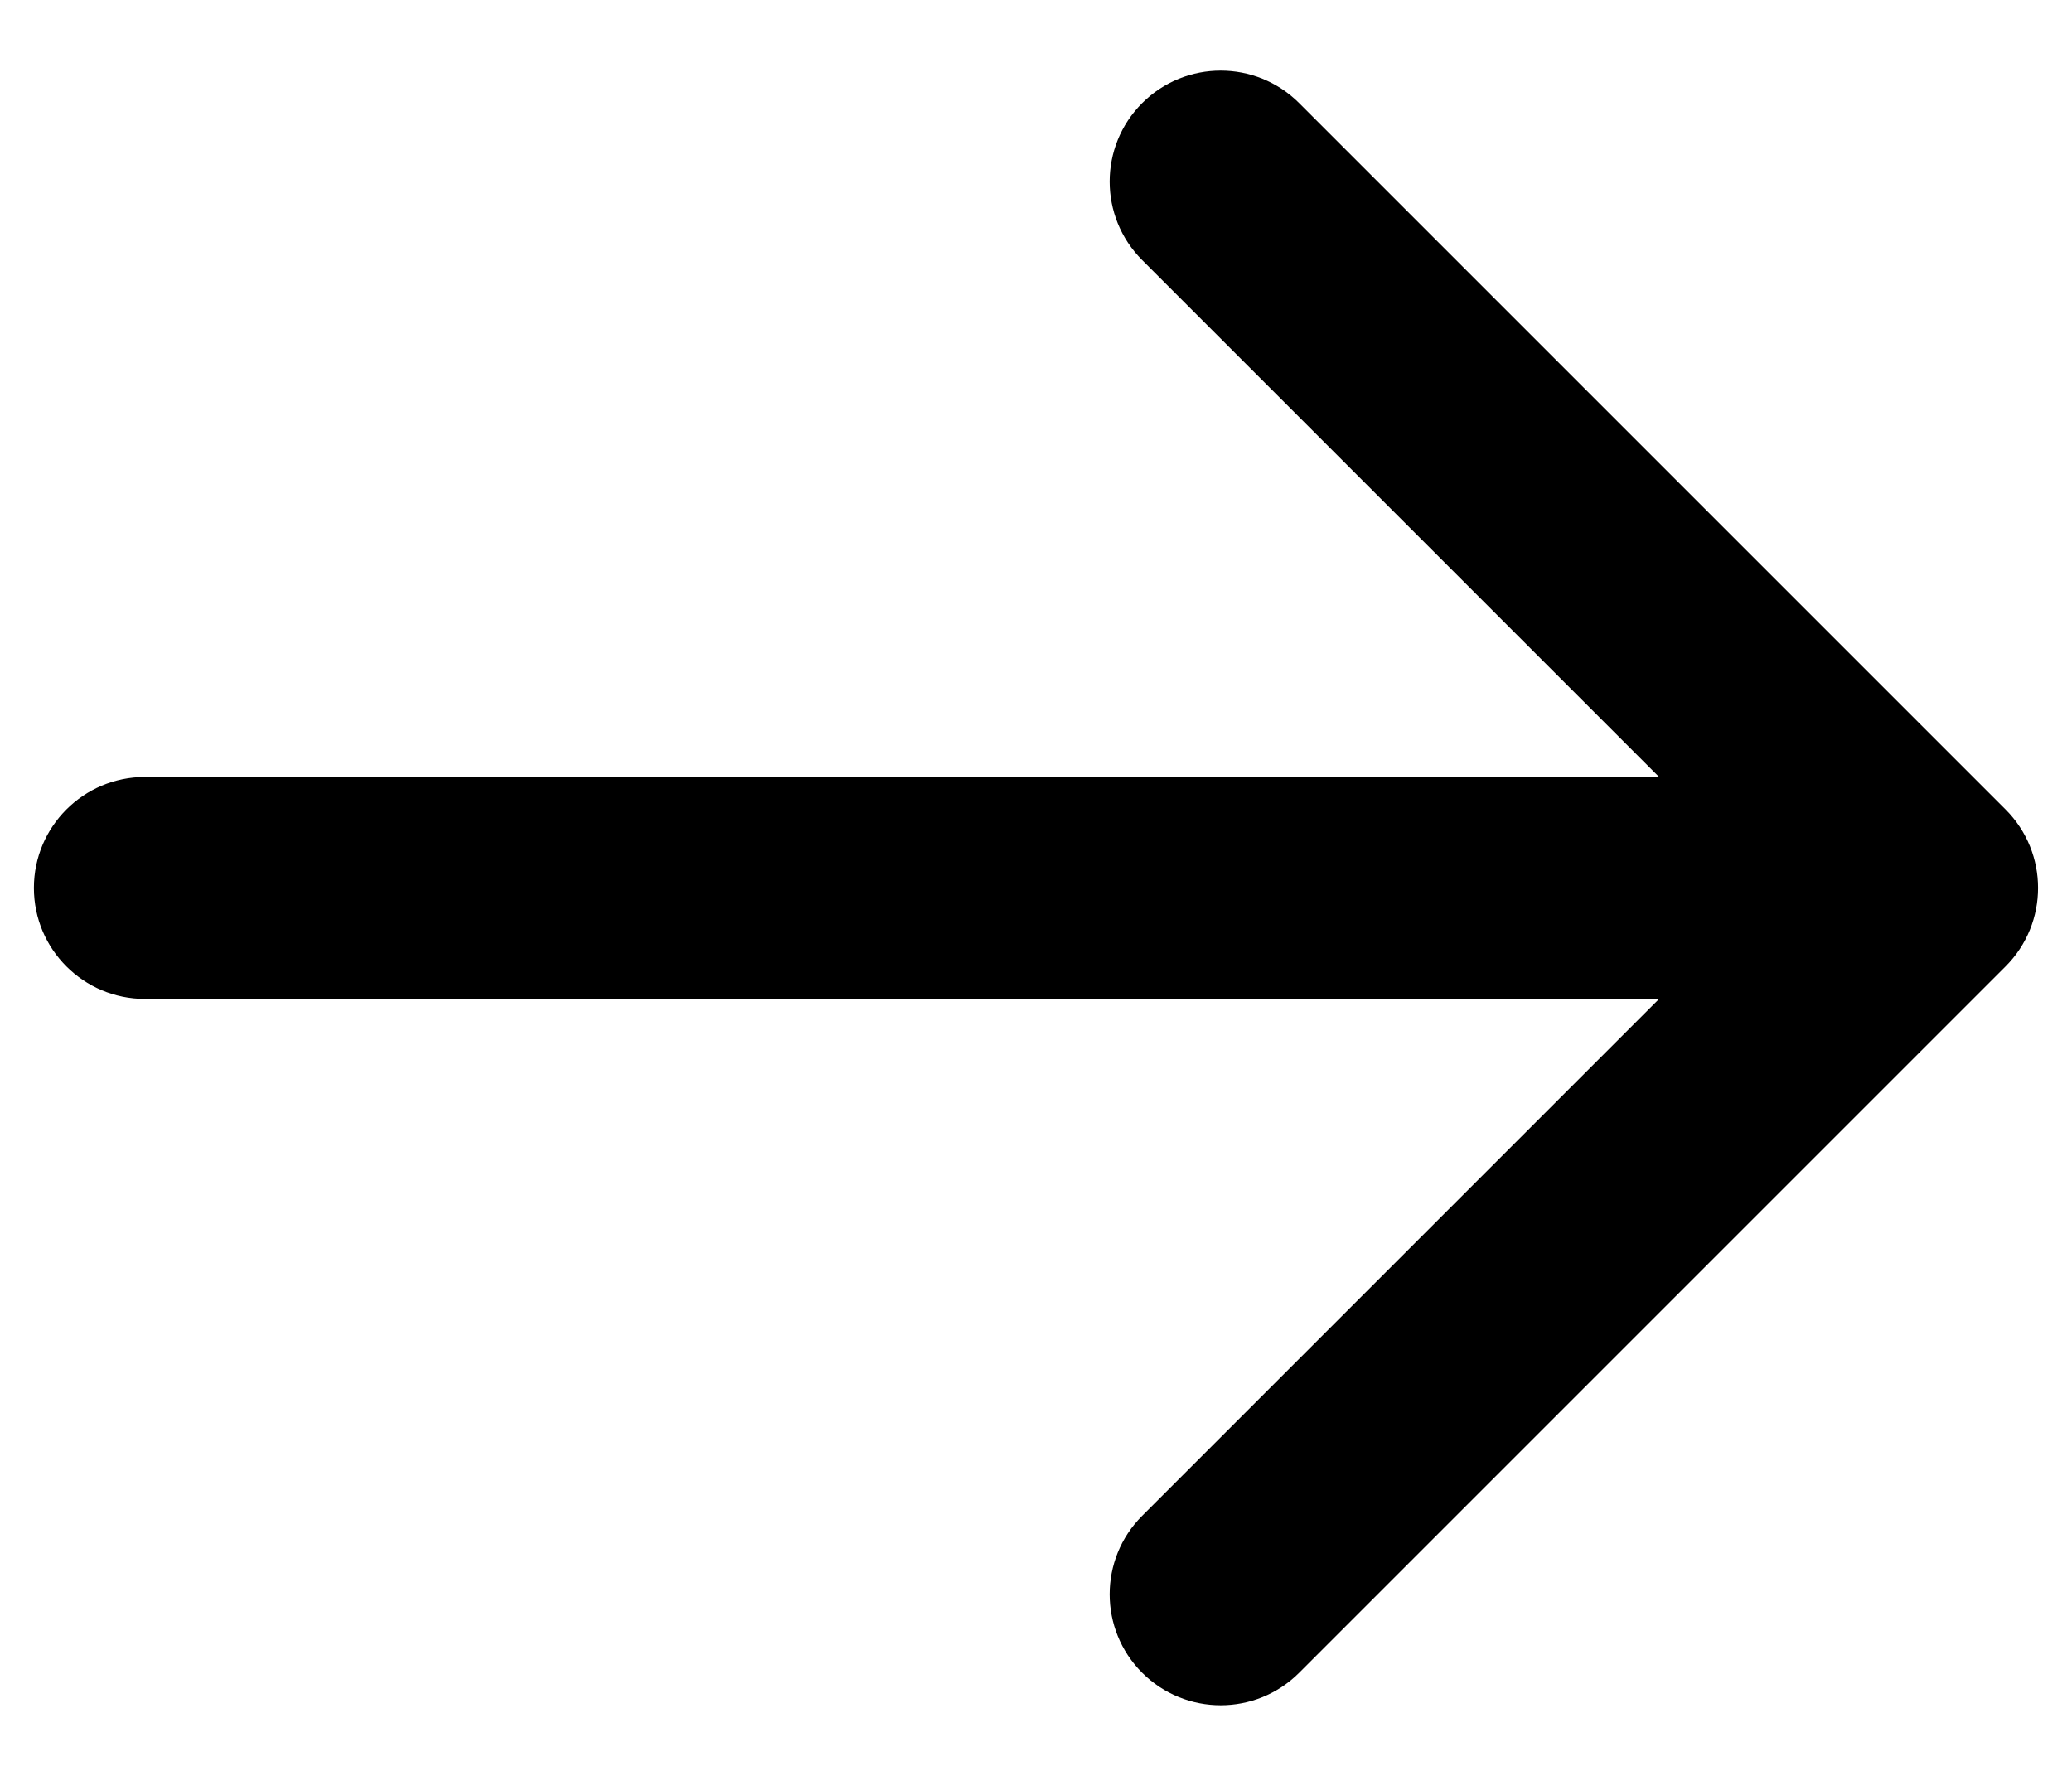 <svg width="28" height="24" viewBox="0 0 28 24" fill="none" xmlns="http://www.w3.org/2000/svg">
<path d="M1.958 10.5C1.13 10.5 0.458 11.172 0.458 12C0.458 12.828 1.13 13.5 1.958 13.5V10.5ZM27.102 13.061C27.688 12.475 27.688 11.525 27.102 10.939L17.556 1.393C16.971 0.808 16.021 0.808 15.435 1.393C14.849 1.979 14.849 2.929 15.435 3.515L23.92 12L15.435 20.485C14.849 21.071 14.849 22.021 15.435 22.607C16.021 23.192 16.971 23.192 17.556 22.607L27.102 13.061ZM1.958 13.5L26.042 13.5V10.5L1.958 10.5V13.5Z" fill="black"/>
</svg>
